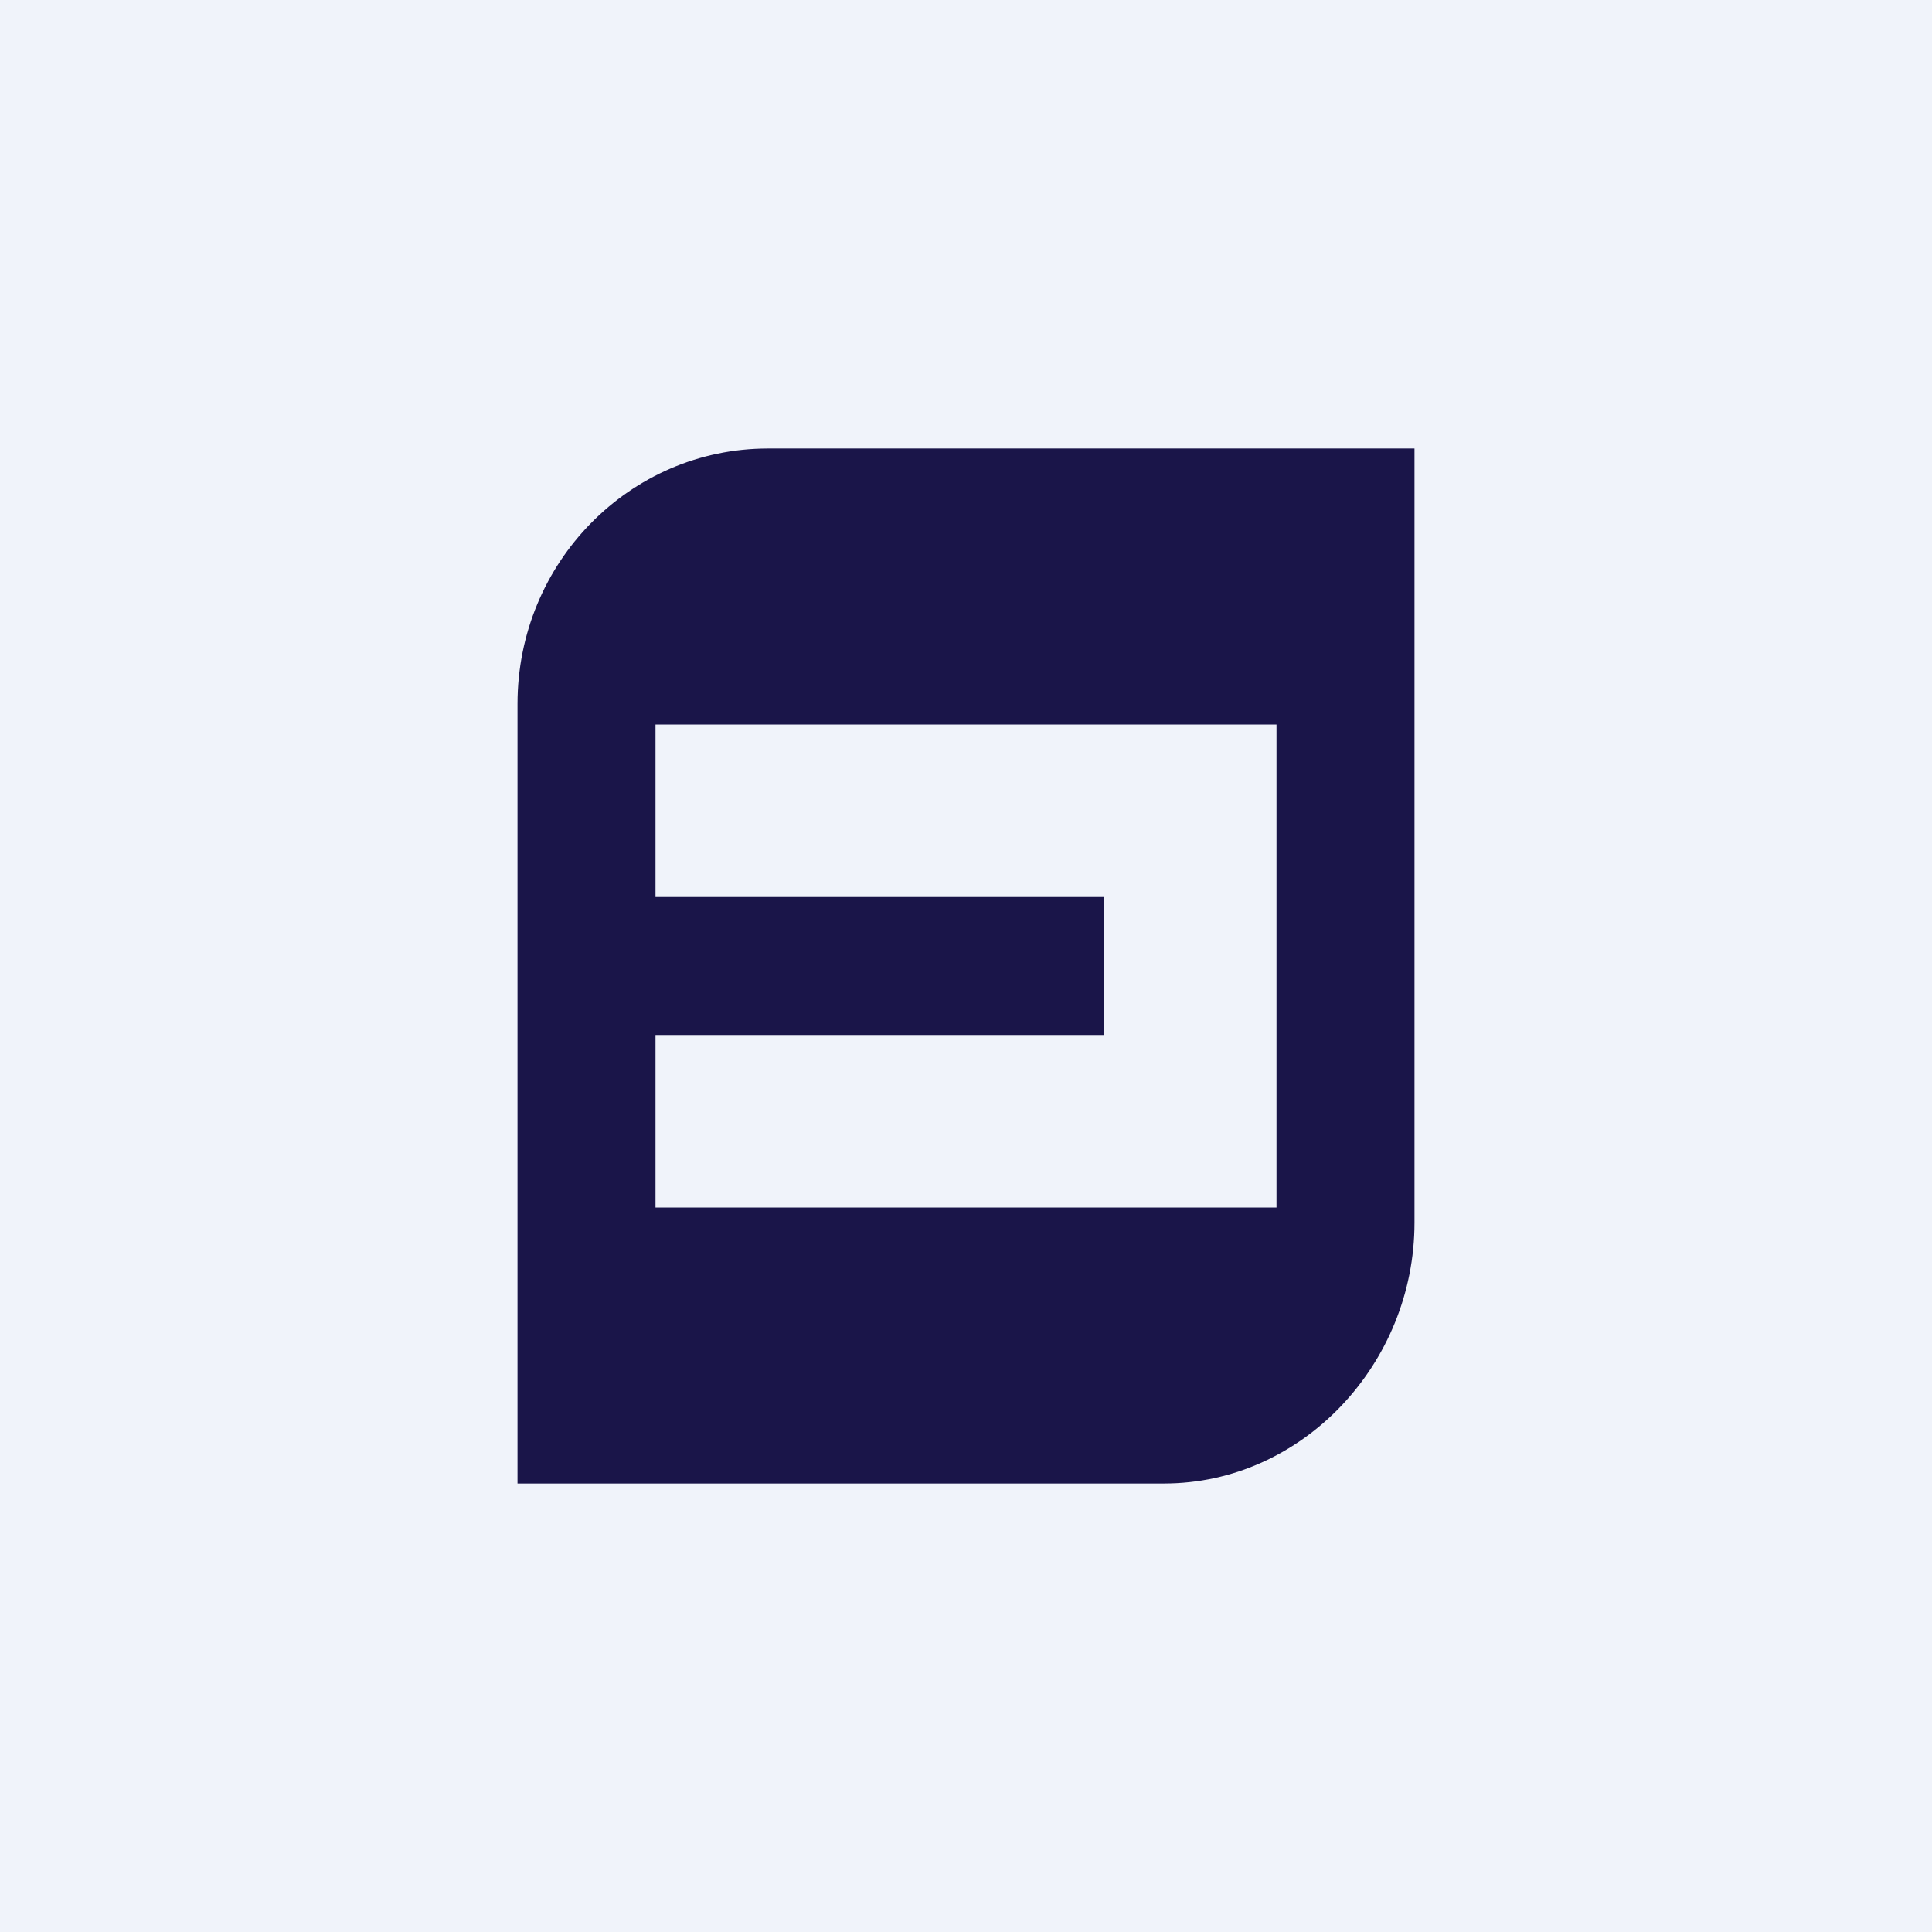 <!-- by TradeStack --><svg viewBox="0 0 56 56" xmlns="http://www.w3.org/2000/svg"><path fill="#F0F3FA" d="M0 0h56v56H0z"/><path d="M22.26 13C18.25 13 15 16.31 15 20.4V43h18.74c4.01 0 7.26-3.47 7.26-7.56V13H22.26ZM37 35H19v-5h13v-4H19v-5h18v14Z" fill="#1A1549"/></svg>